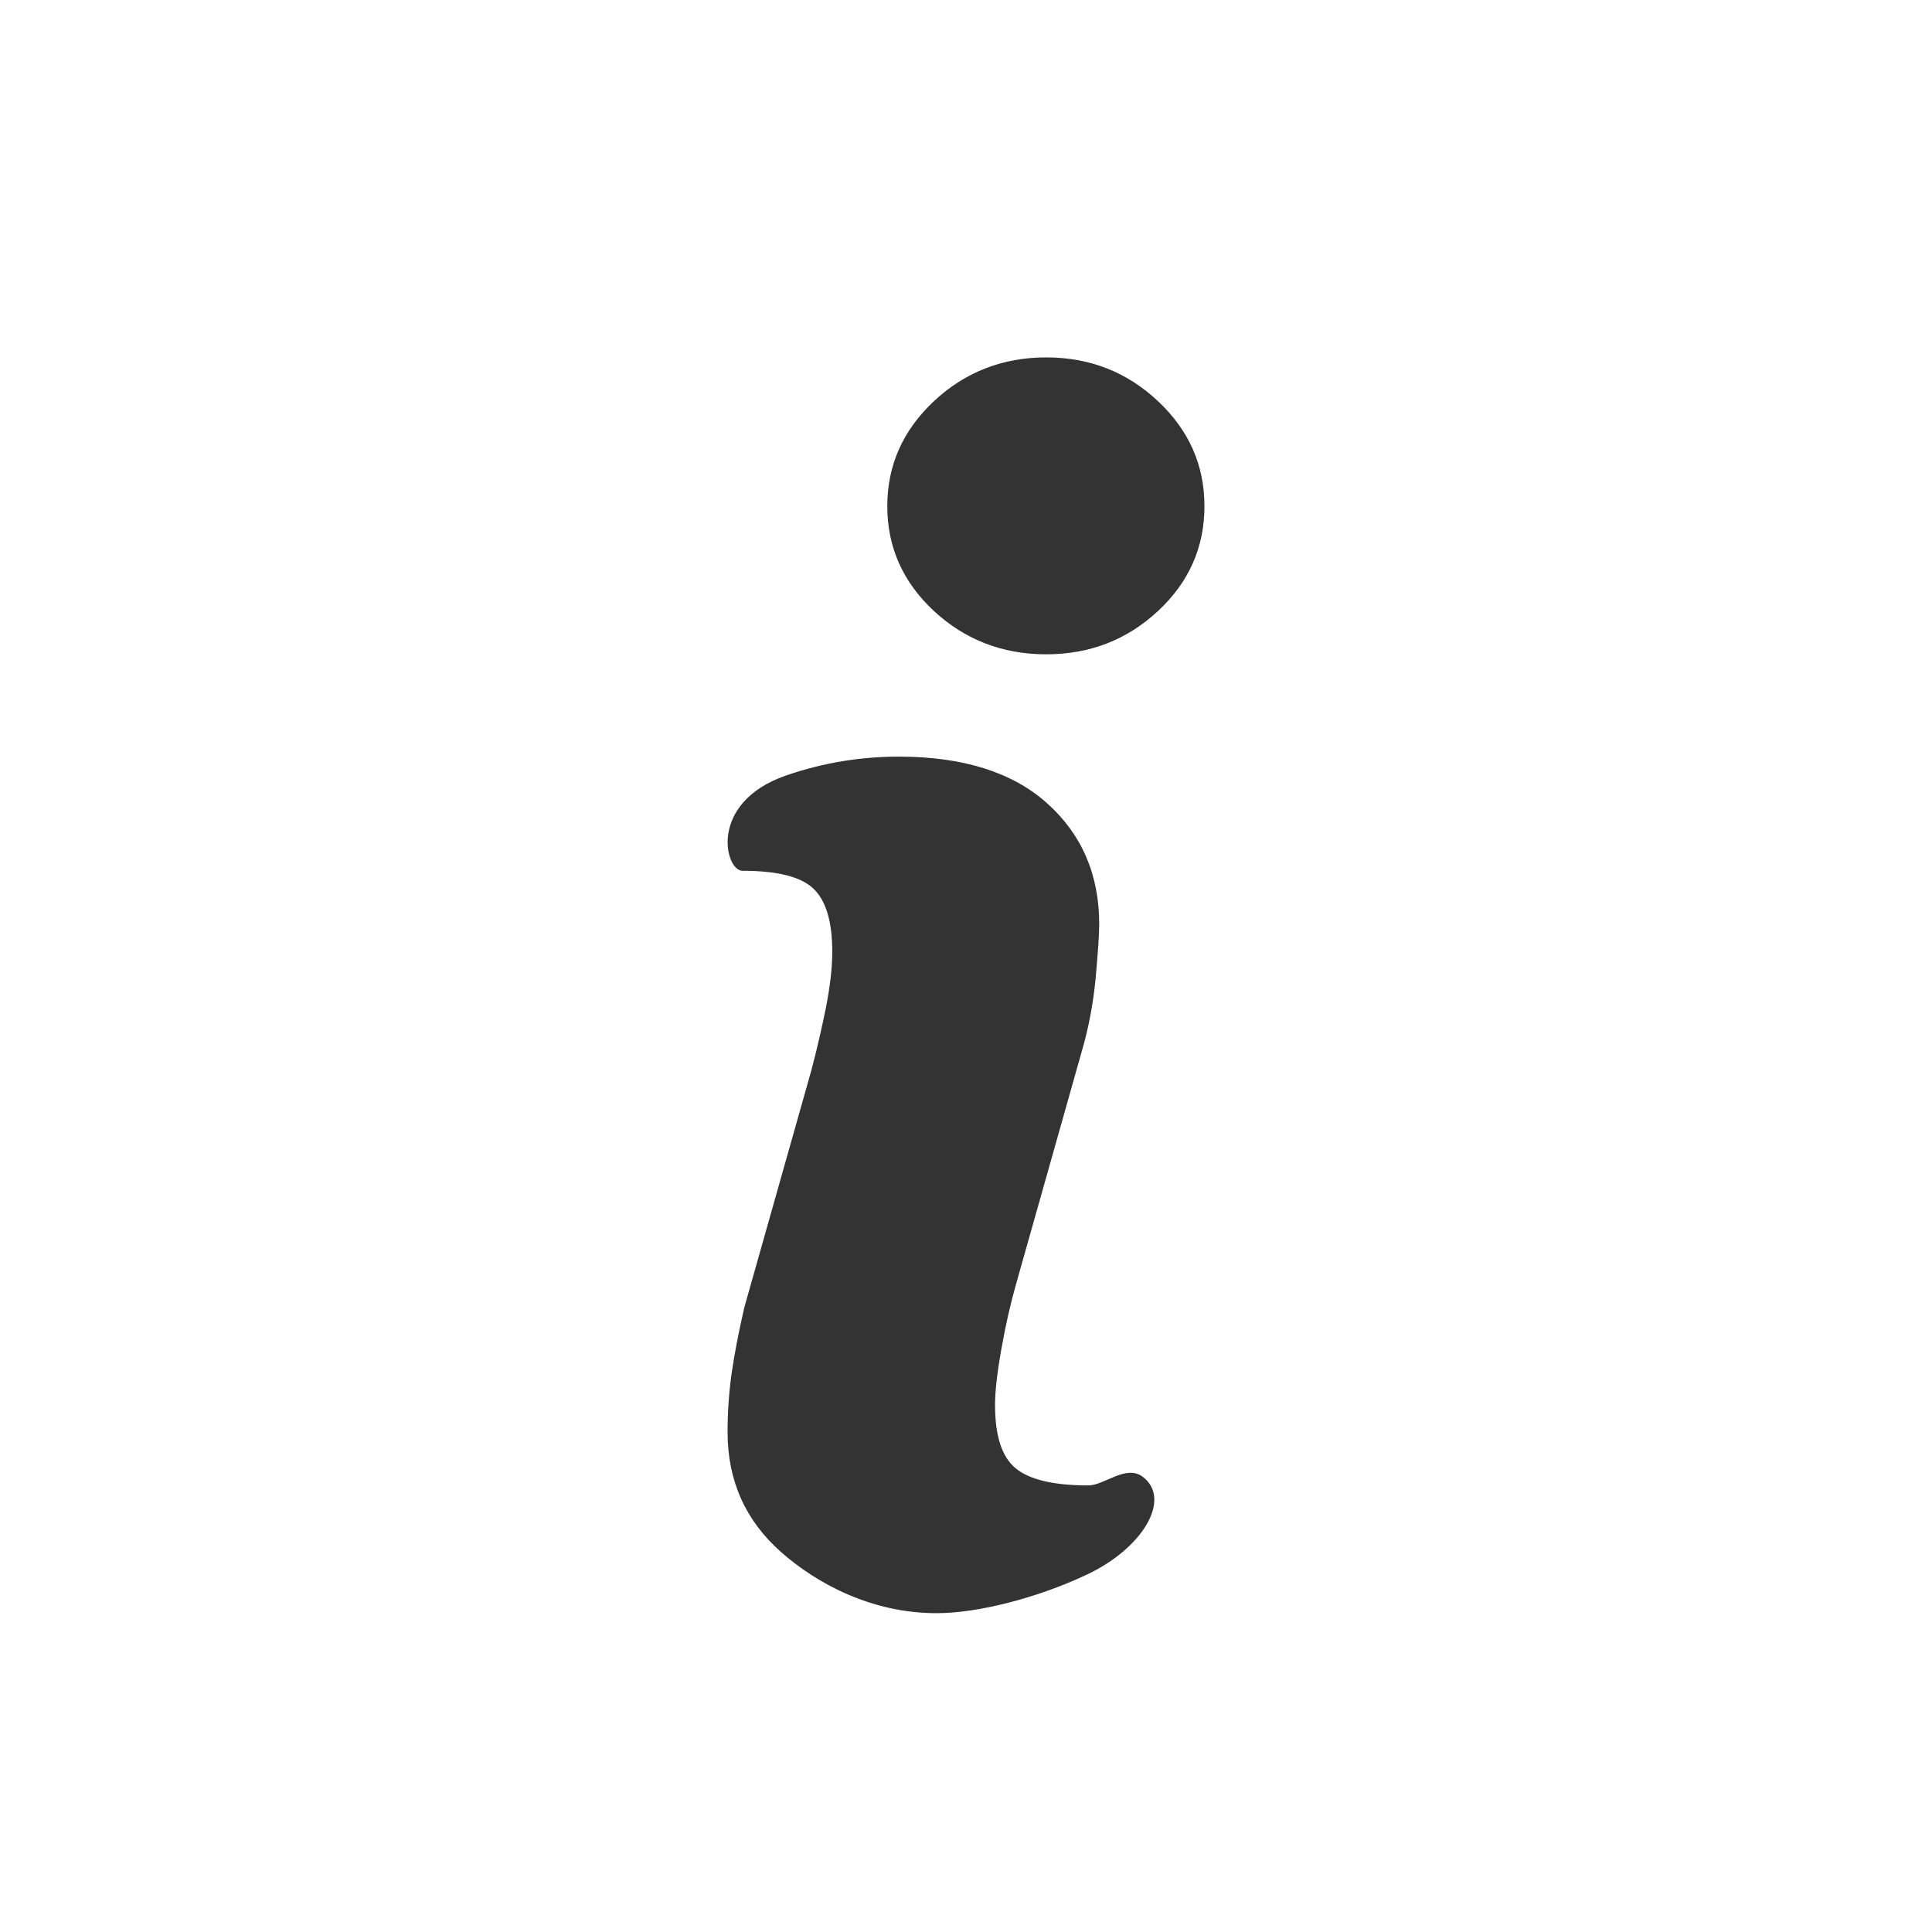 <?xml version="1.0" encoding="utf-8"?>
<!-- Generator: Adobe Illustrator 16.0.0, SVG Export Plug-In . SVG Version: 6.00 Build 0)  -->
<!DOCTYPE svg PUBLIC "-//W3C//DTD SVG 1.1//EN" "http://www.w3.org/Graphics/SVG/1.1/DTD/svg11.dtd">
<svg version="1.1" id="INFO" xmlns="http://www.w3.org/2000/svg" xmlns:xlink="http://www.w3.org/1999/xlink" x="0px" y="0px"
	 width="100px" height="100px" viewBox="0 0 100 100" enable-background="new 0 0 100 100" xml:space="preserve">
<path fill="none" d="z"/>
<g id="ICON">
	<path fill="#333" d="M59.937,31.627c1.604-1.492,2.405-3.303,2.405-5.427c0-2.121-0.802-3.931-2.405-5.437c-1.604-1.506-3.53-2.264-5.789-2.264
		c-2.249,0-4.194,0.758-5.807,2.264c-1.604,1.505-2.415,3.316-2.415,5.437c0,2.124,0.811,3.936,2.415,5.427
		c1.613,1.492,3.558,2.24,5.807,2.24C56.406,33.868,58.332,33.119,59.937,31.627z M56.24,81.509
		c2.894-1.354,4.424-3.898,2.921-5.062c-0.866-0.671-2,0.438-2.829,0.438c-1.778,0-3.033-0.292-3.751-0.878
		c-0.729-0.591-1.078-1.687-1.078-3.304c0-0.646,0.101-1.593,0.322-2.845c0.221-1.256,0.479-2.379,0.756-3.358l3.438-12.175
		c0.322-1.118,0.562-2.348,0.691-3.682c0.12-1.35,0.185-2.283,0.185-2.81c0-2.563-0.903-4.651-2.7-6.259
		c-1.789-1.602-4.351-2.411-7.669-2.411c-1.843,0-3.807,0.272-5.862,0.984c-4.028,1.413-3.134,4.924-2.24,4.924
		c1.815,0,3.032,0.309,3.677,0.924c0.646,0.609,0.977,1.695,0.977,3.261c0,0.859-0.12,1.825-0.322,2.869
		c-0.212,1.044-0.461,2.156-0.774,3.325l-3.456,12.222c-0.295,1.284-0.517,2.435-0.664,3.455c-0.138,1.021-0.203,2.02-0.203,2.999
		c0,2.509,0.922,4.577,2.774,6.213c1.854,1.639,4.702,3.159,8.038,3.159C50.637,83.5,53.733,82.691,56.24,81.509z"/>
</g>
<path fill="none" d="z"/>
</svg>
